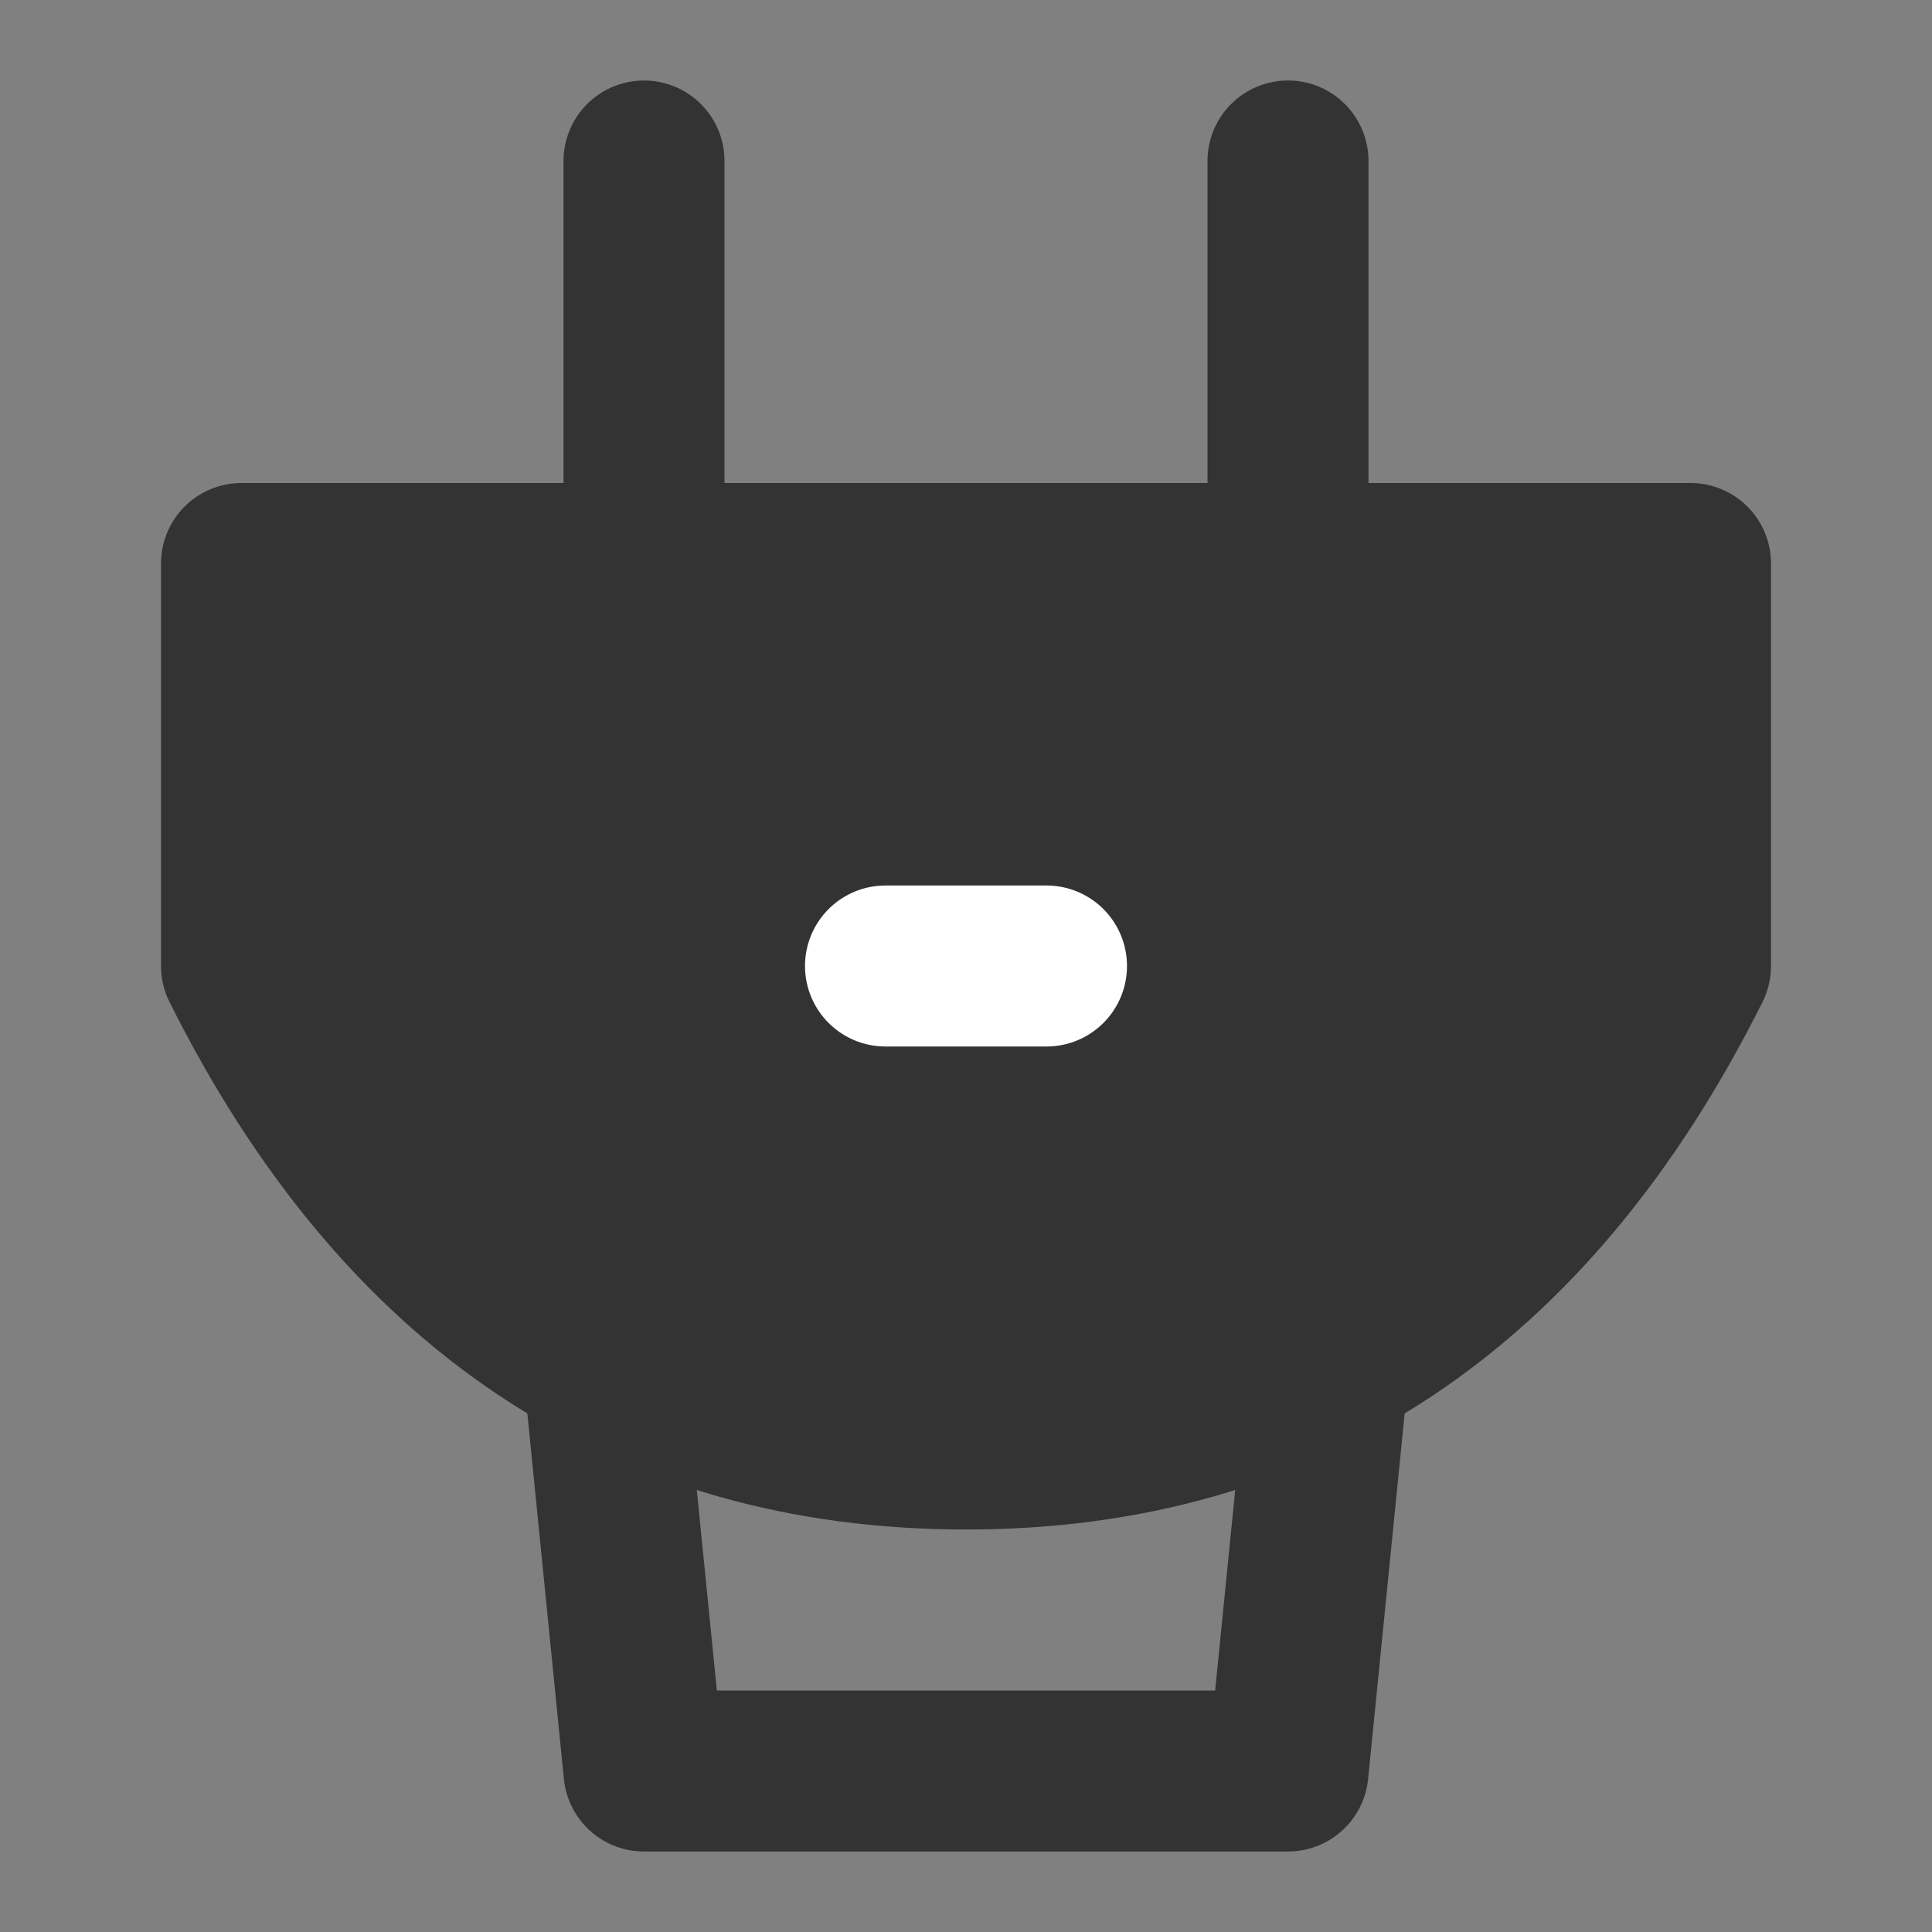 <svg width="24" height="24" viewBox="0 0 24 24" fill="none" xmlns="http://www.w3.org/2000/svg">
<rect x="0" y="0" width="24" height="24" fill="#808080" stroke="none"/>
<path d="M3 7H21V12C19 16 16 18 12 18C8 18 5 16 3 12V7Z" fill="#333333" stroke="#333333" stroke-width="2" stroke-linejoin="round"/>
<path d="M16.5 17L16 22H8L7.5 17" stroke="#333333" stroke-width="2" stroke-linecap="round" stroke-linejoin="round"/>
<path d="M11 12H13" stroke="white" stroke-width="2" stroke-linecap="round" stroke-linejoin="round"/>
<path d="M8 2V6" stroke="#333333" stroke-width="2" stroke-linecap="round" stroke-linejoin="round"/>
<path d="M16 2V6" stroke="#333333" stroke-width="2" stroke-linecap="round" stroke-linejoin="round"/>
</svg>
